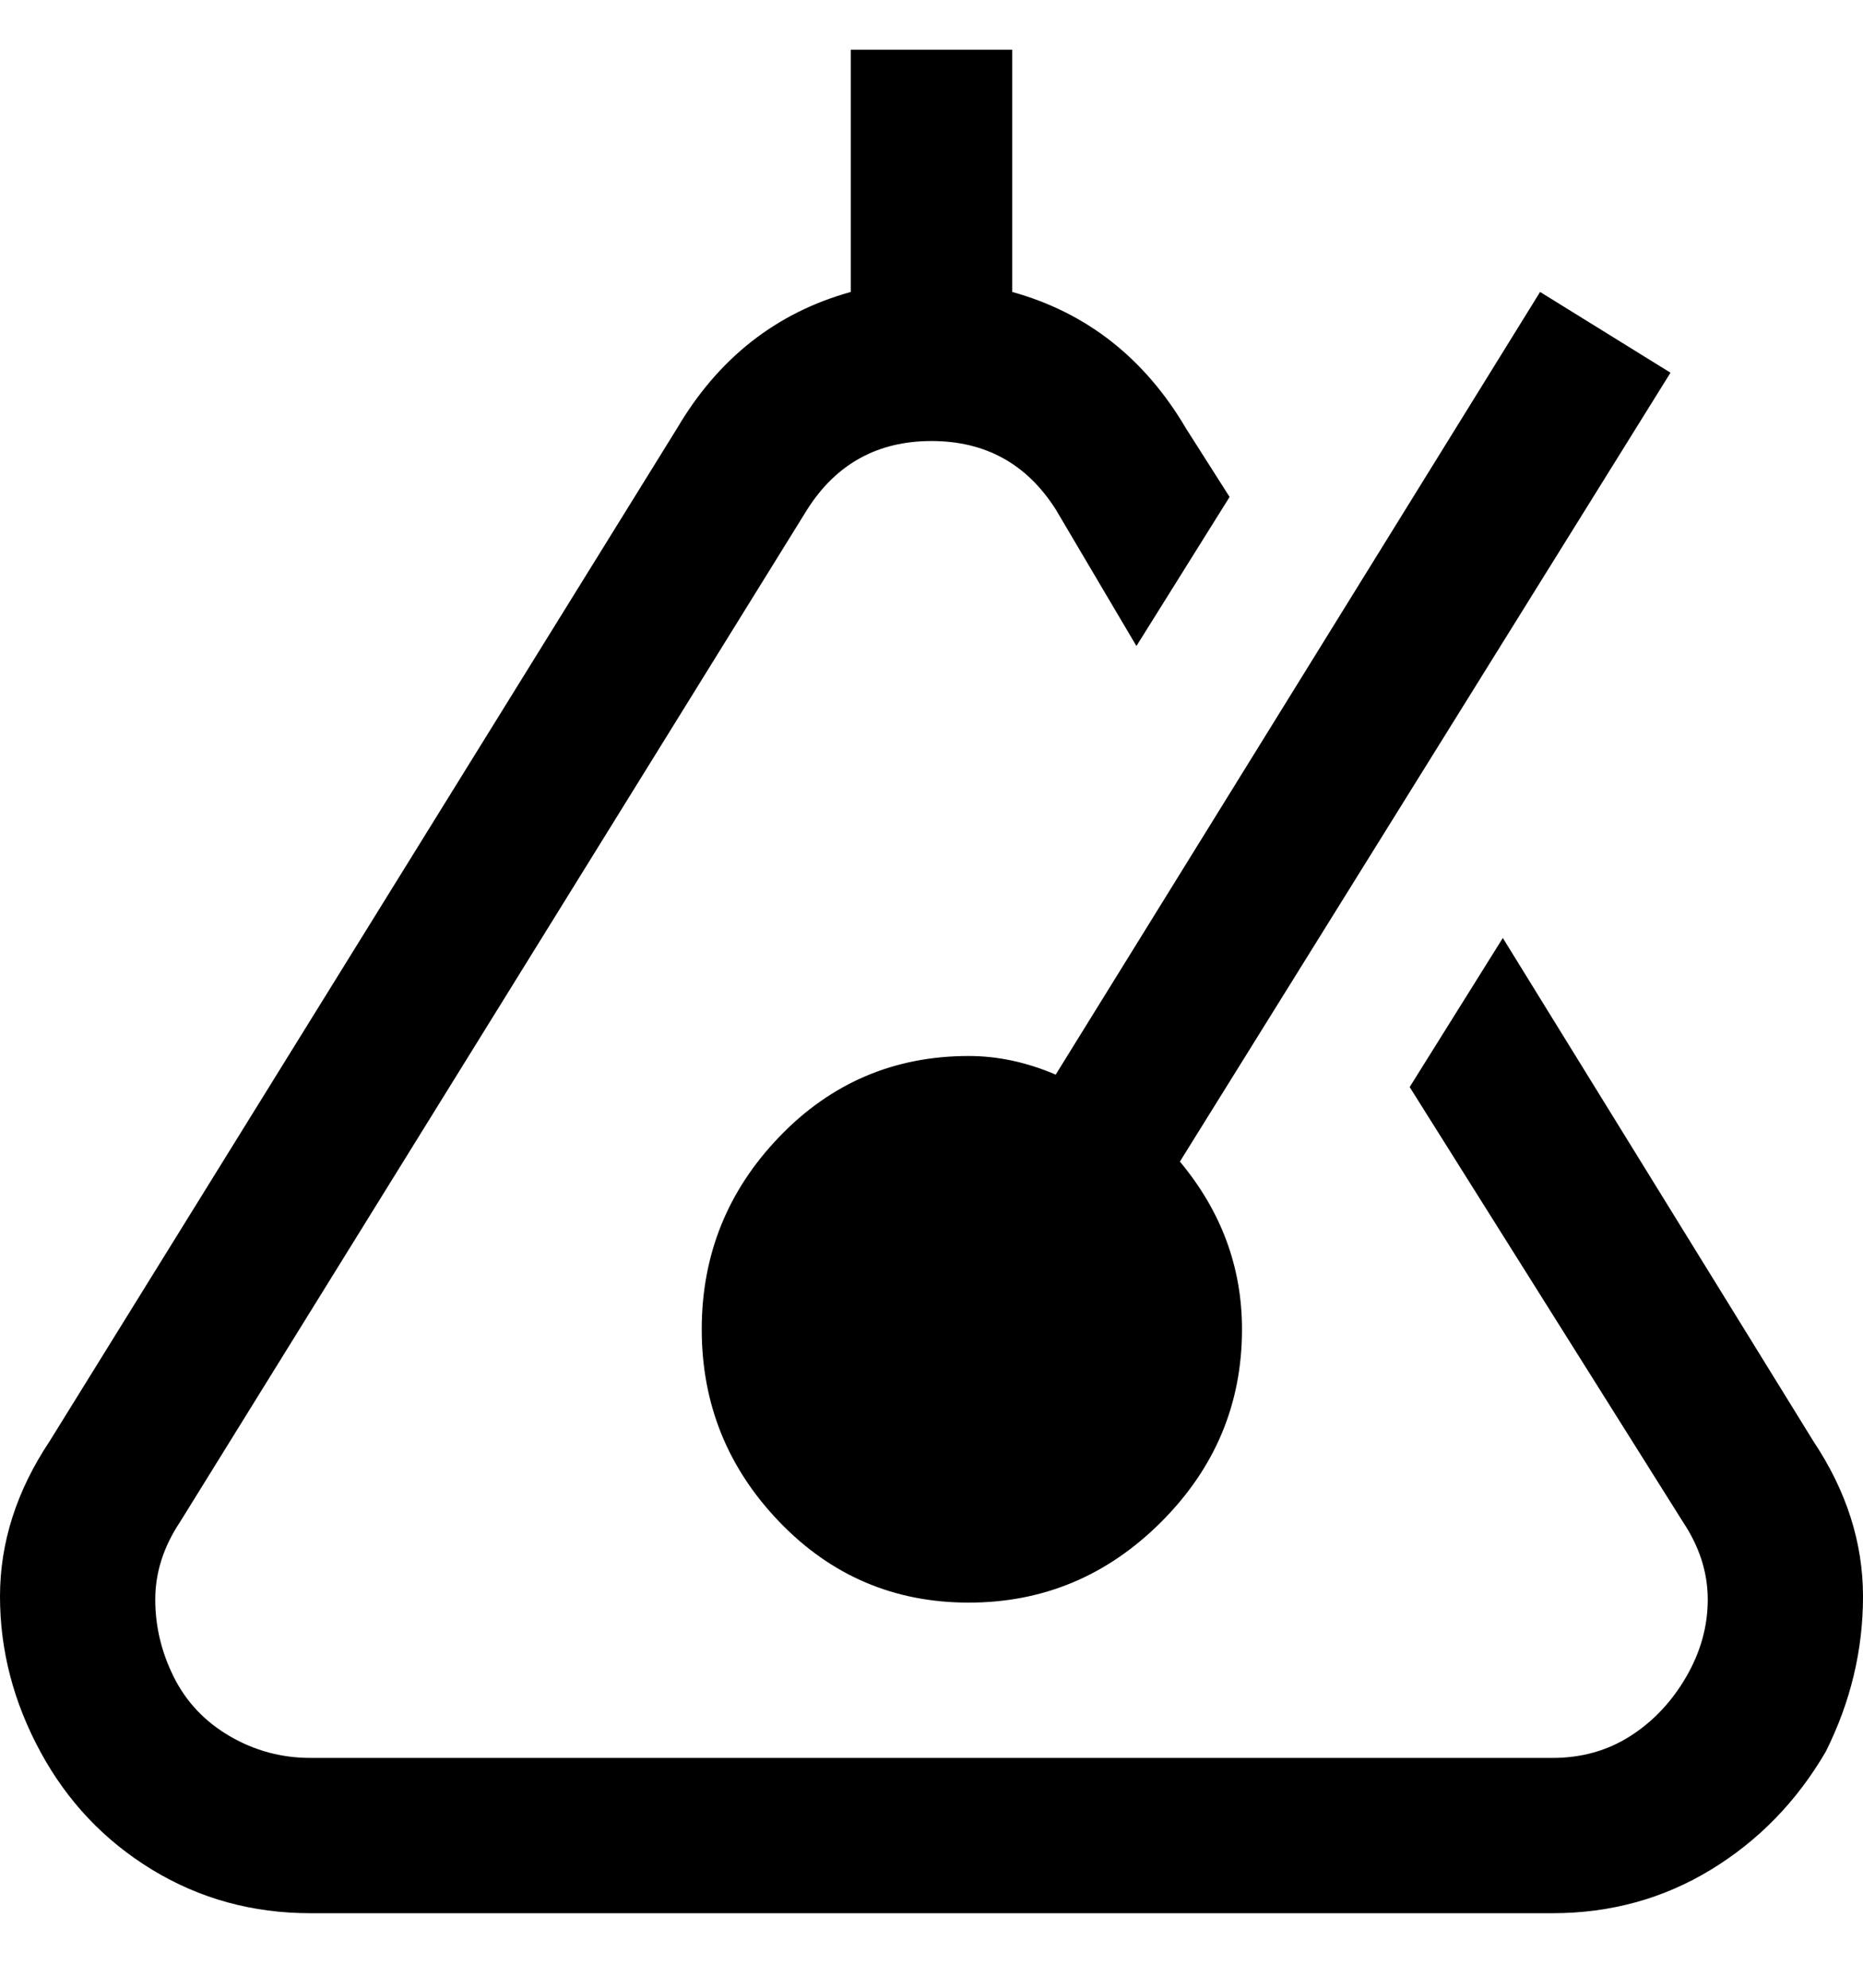 <svg viewBox="0 0 300 320" xmlns="http://www.w3.org/2000/svg"><path d="M294 282q-7 12-18.5 19t-25.5 7H50q-14 0-25.5-7t-18-19Q0 270 0 257t8-25L109 69q10-17 28-22V8h26v39q18 5 28 22l7 11-15 24-13-22q-7-11-20-11t-20 11L29 245q-4 6-4 12.5t3 12.5q3 6 9 9.5t13 3.5h200q7 0 12.5-3.5t9-9.5q3.5-6 3.5-12.5t-4-12.5l-44-70 15-24 50 81q8 12 8 25t-6 25zM170 173l78-126 21 13-79 127q10 12 10 27 0 18-13 31t-31 13q-18 0-30.5-13T113 214q0-18 12.5-31t30.5-13q7 0 14 3z"/></svg>